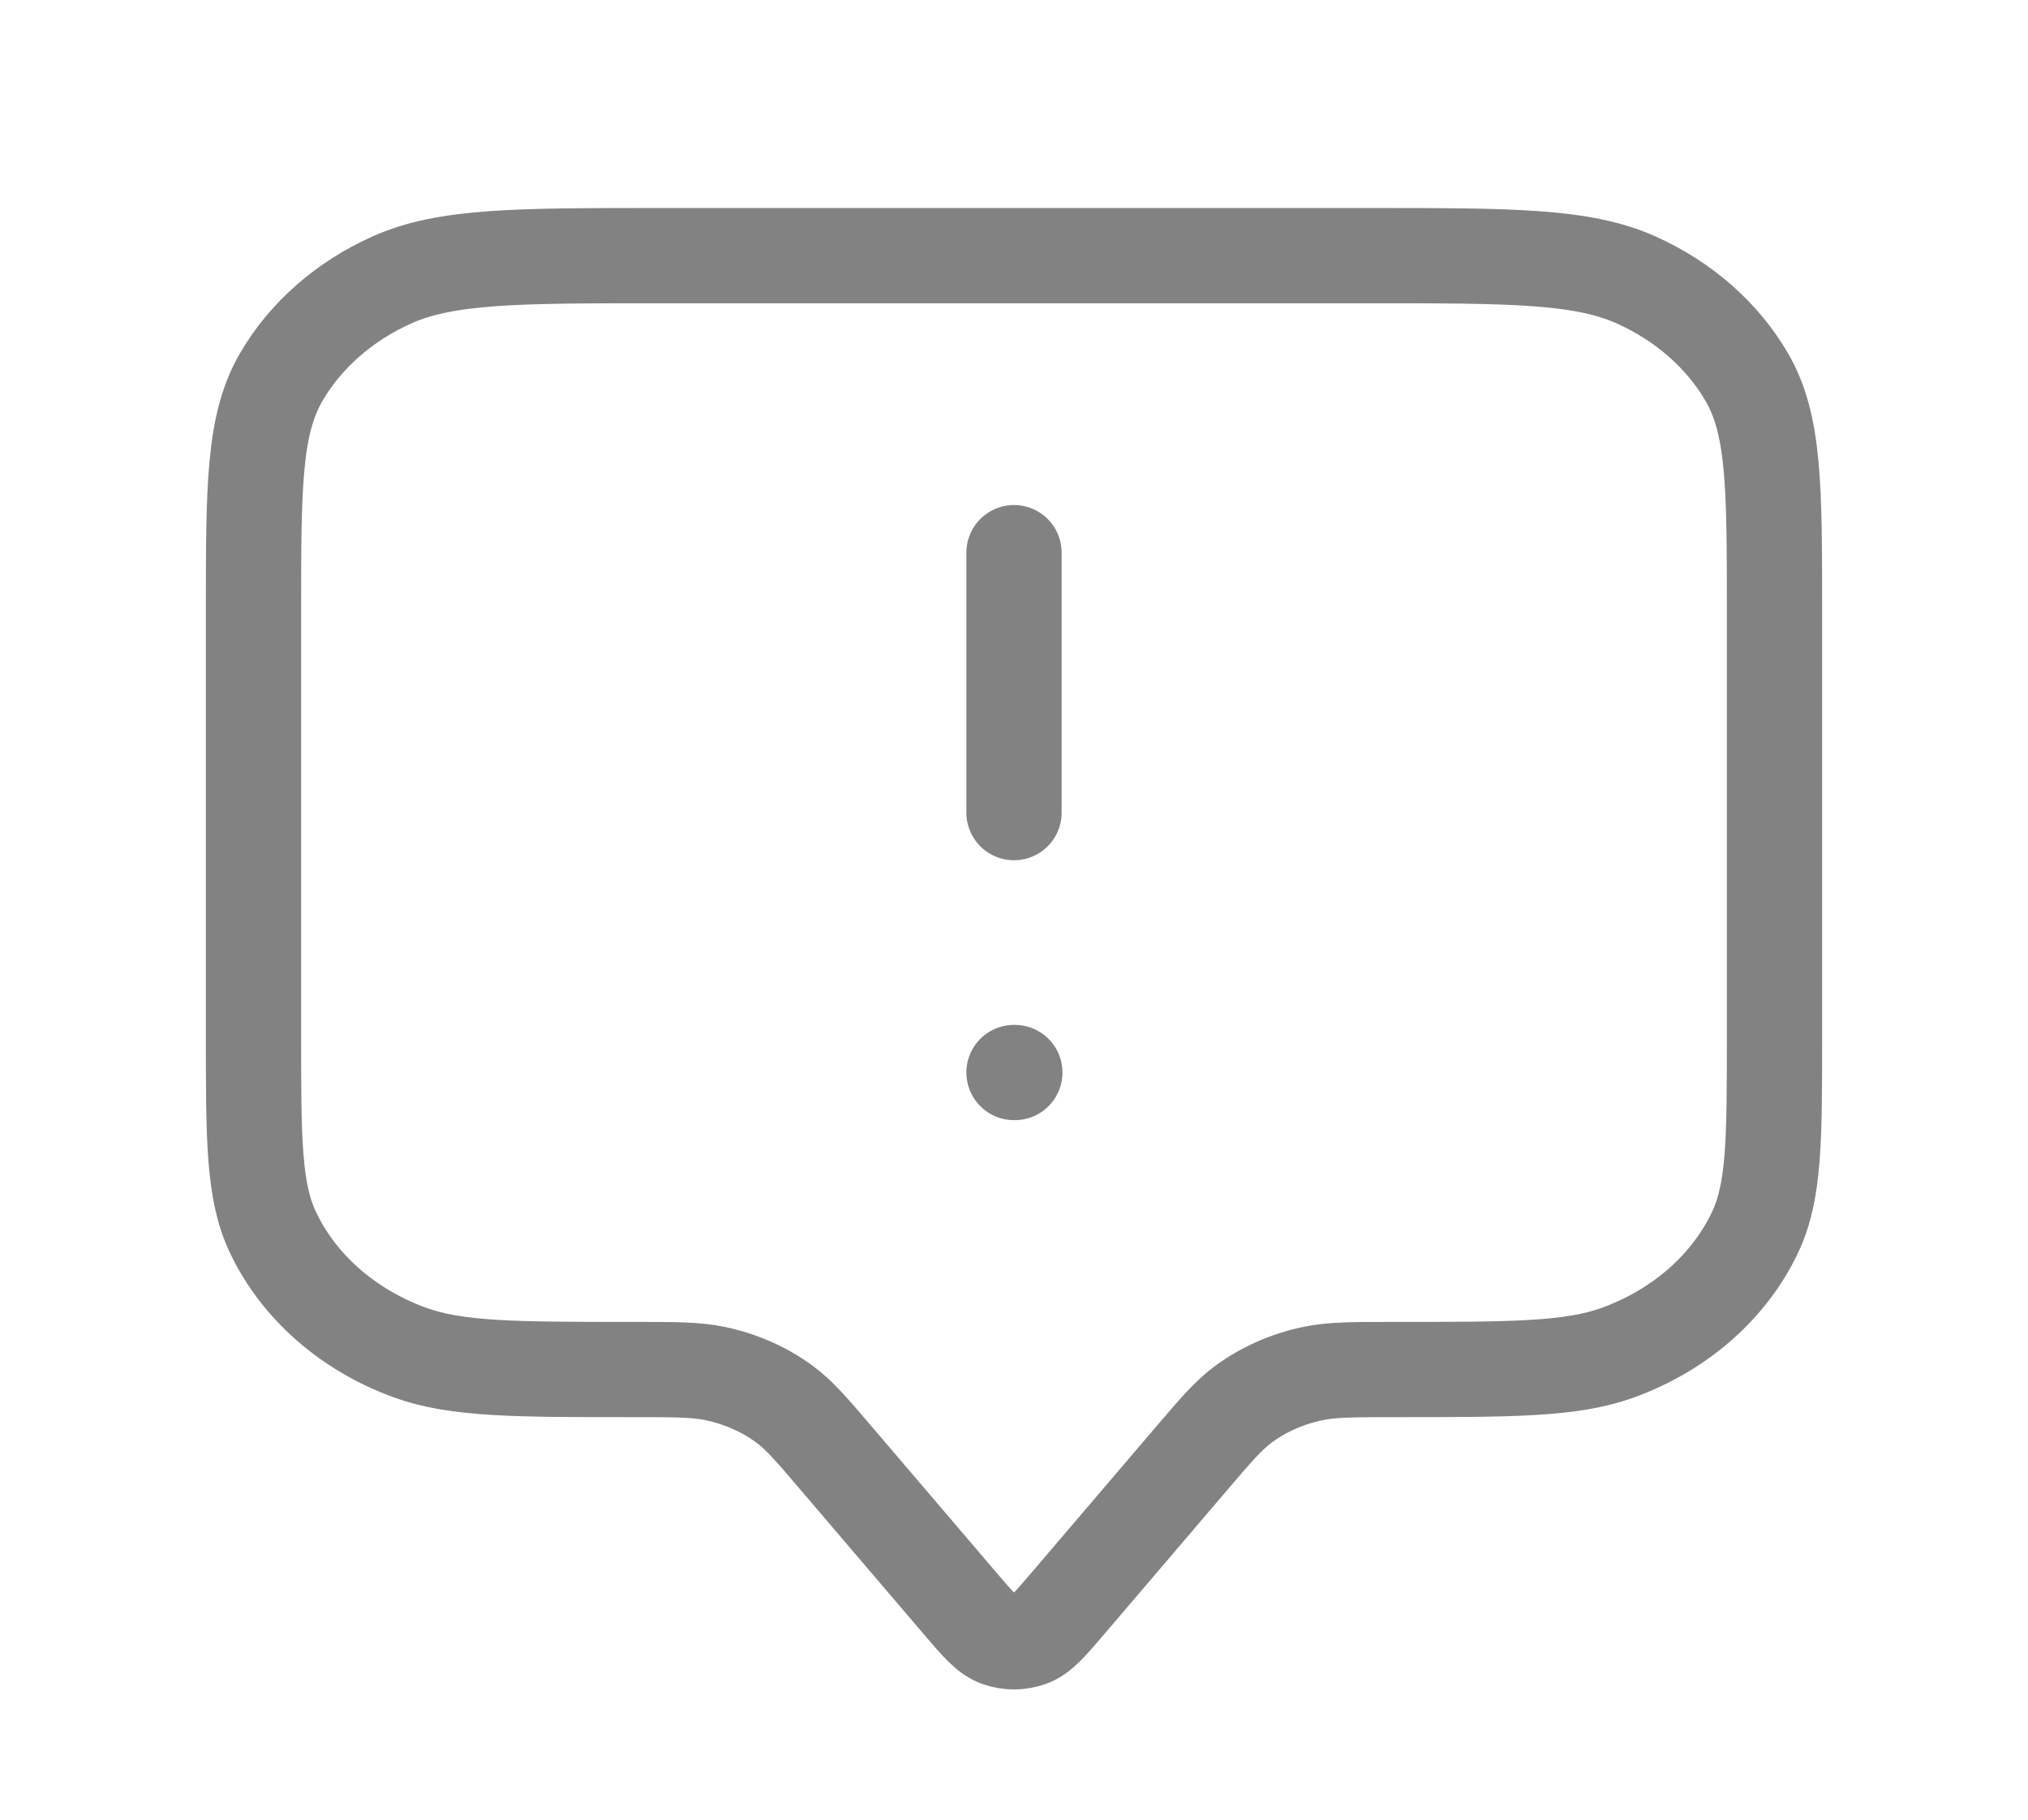 <svg width="39" height="35" viewBox="0 0 39 35" fill="none" xmlns="http://www.w3.org/2000/svg">
<path d="M19.5 15.63V10.63M19.5 20.629H19.516M16.087 28.056L18.46 30.836C18.813 31.25 18.989 31.456 19.205 31.53C19.395 31.595 19.605 31.595 19.794 31.53C20.011 31.456 20.187 31.25 20.54 30.836L22.912 28.056C23.389 27.498 23.627 27.218 23.918 27.005C24.305 26.721 24.762 26.52 25.253 26.418C25.622 26.342 26.018 26.342 26.812 26.342C29.084 26.342 30.22 26.342 31.116 26.016C32.31 25.581 33.259 24.747 33.754 23.697C34.125 22.909 34.125 21.911 34.125 19.915V11.773C34.125 9.373 34.125 8.173 33.594 7.257C33.126 6.451 32.38 5.795 31.463 5.384C30.42 4.917 29.055 4.917 26.325 4.917H12.675C9.945 4.917 8.58 4.917 7.537 5.384C6.619 5.795 5.874 6.451 5.406 7.257C4.875 8.173 4.875 9.373 4.875 11.773V19.915C4.875 21.911 4.875 22.909 5.246 23.697C5.741 24.747 6.69 25.581 7.884 26.016C8.78 26.342 9.916 26.342 12.187 26.342C12.981 26.342 13.378 26.342 13.747 26.418C14.238 26.52 14.695 26.721 15.082 27.005C15.373 27.218 15.611 27.498 16.087 28.056Z" stroke="#2C2C2D" stroke-opacity="0.59" stroke-width="1.832" stroke-linecap="round" stroke-linejoin="round"/>
</svg>

